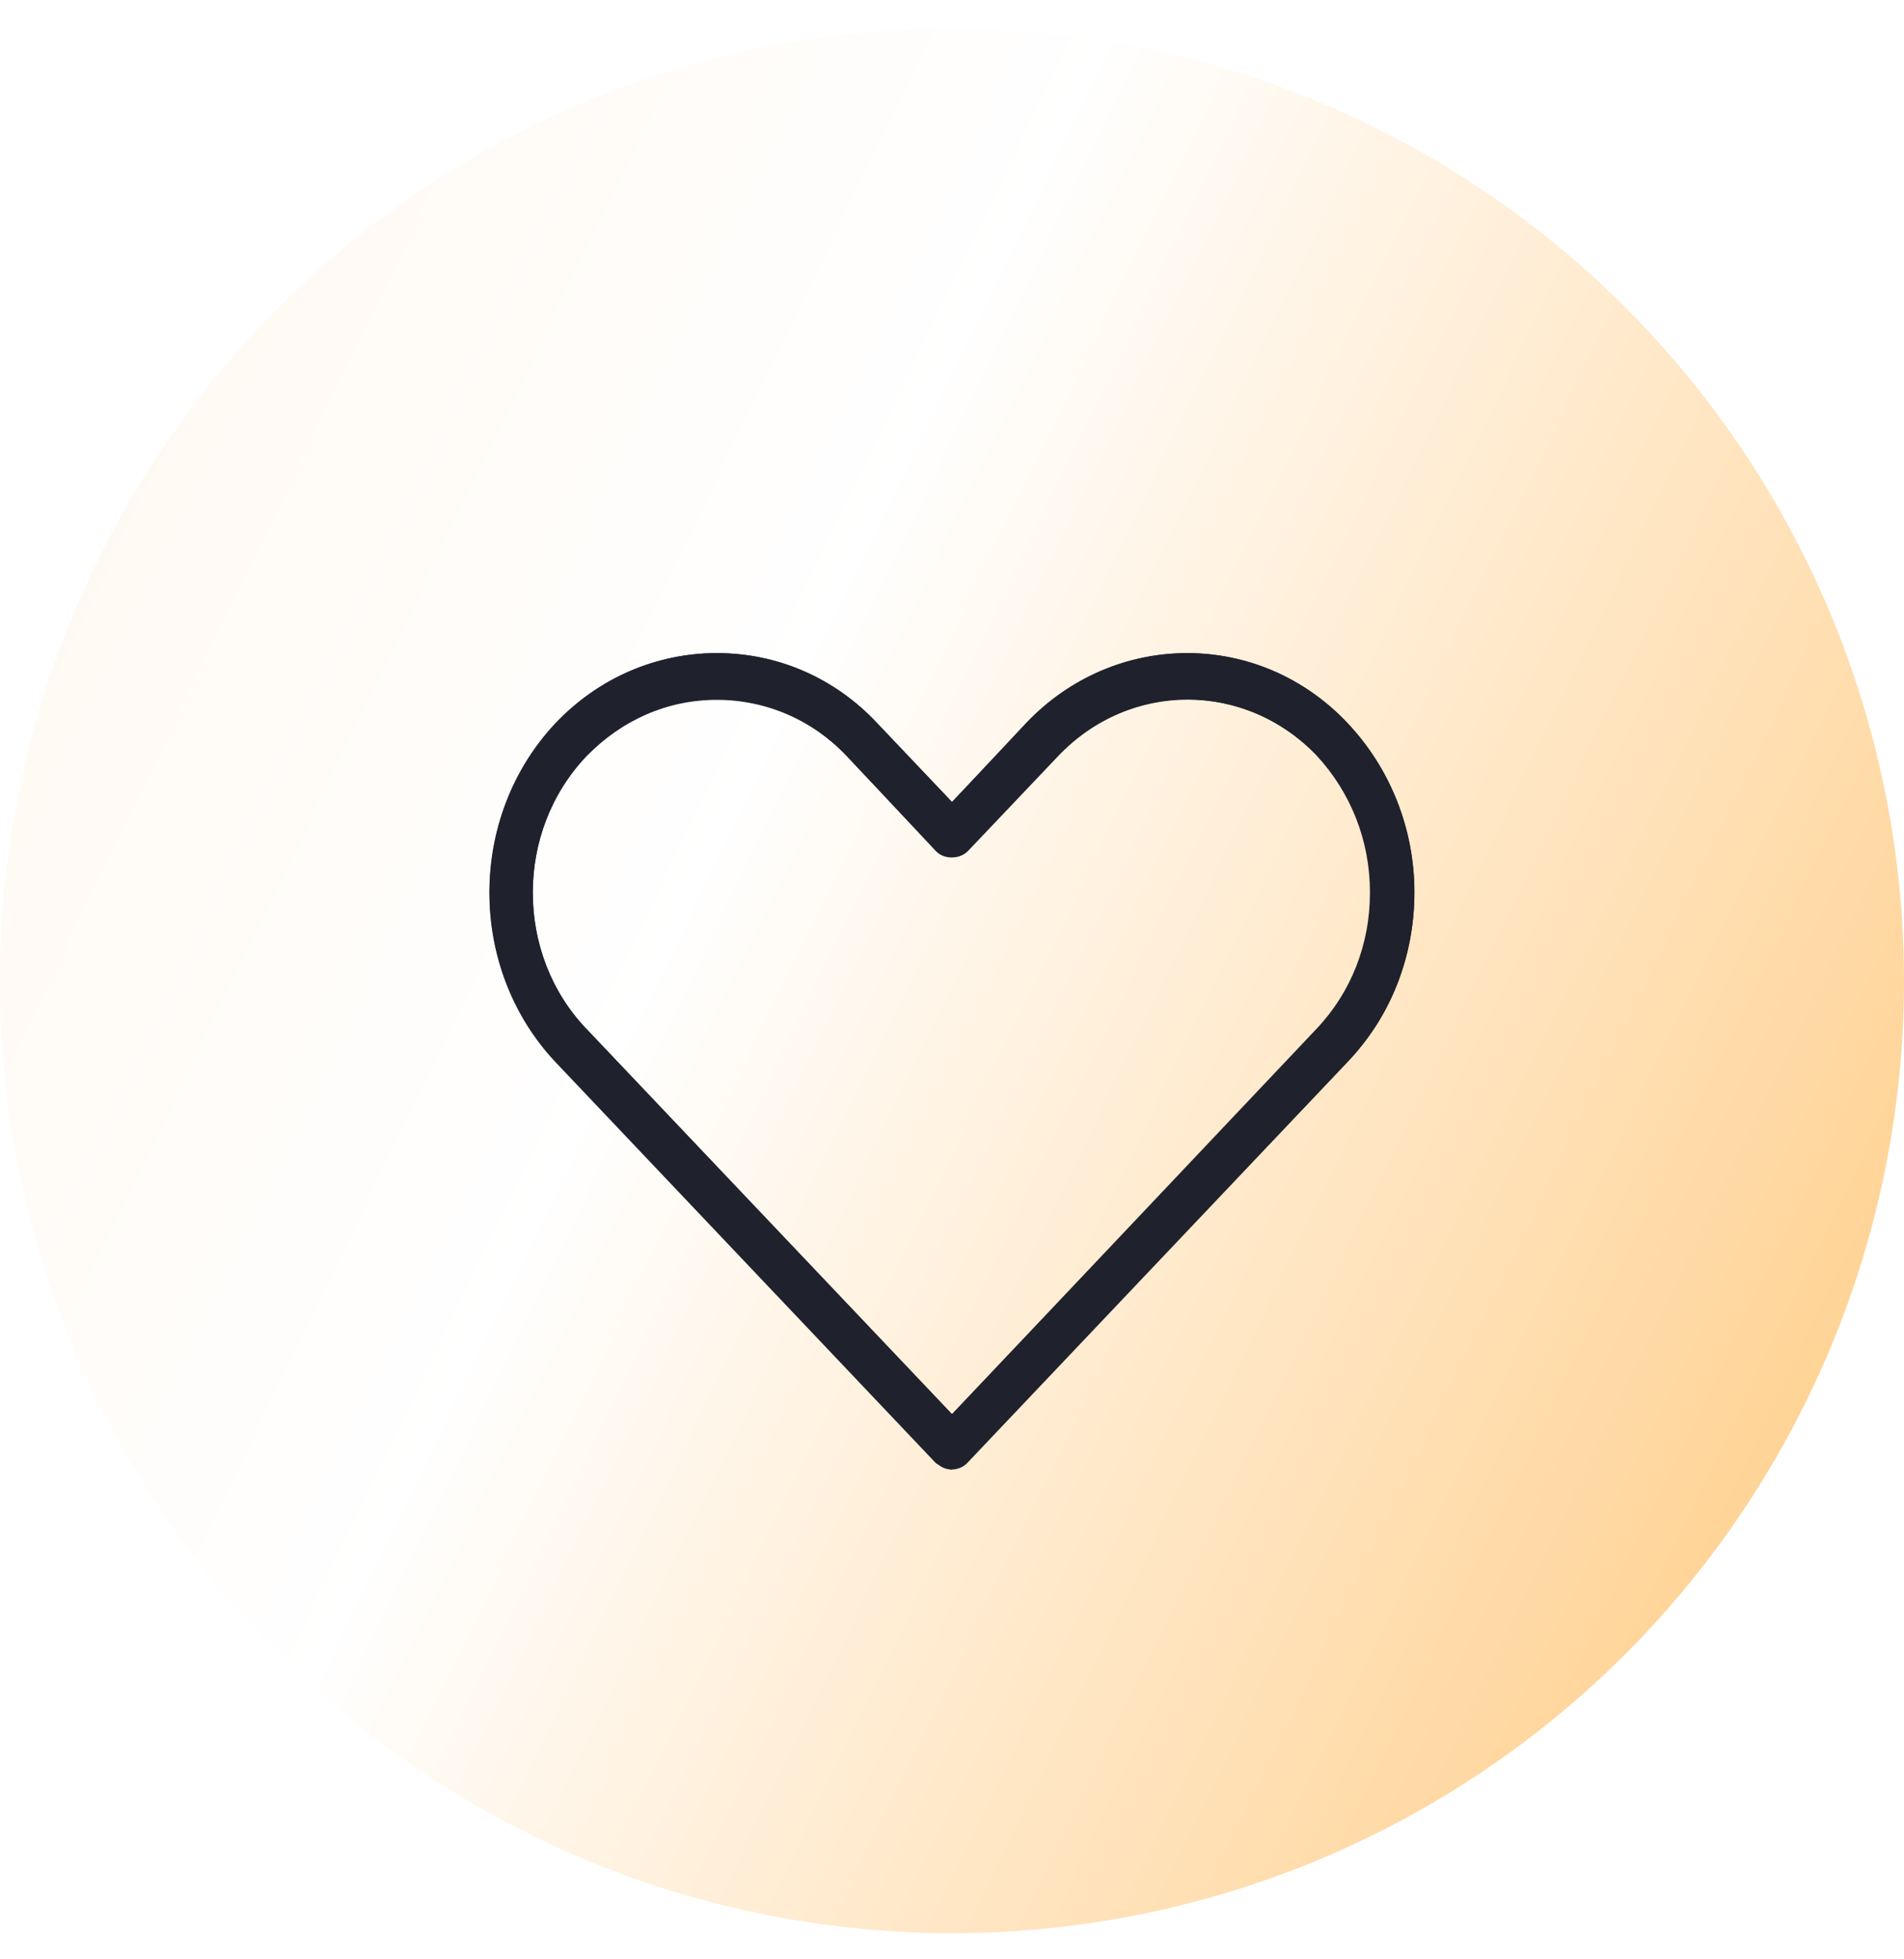 <svg width="35" height="36" viewBox="0 0 35 36" fill="none" xmlns="http://www.w3.org/2000/svg">
<g filter="url(#filter0_b_1101_22963)">
<circle cx="17.5" cy="18.02" r="17.5" fill="url(#paint0_linear_1101_22963)" fill-opacity="0.85"/>
</g>
<path d="M17.5 27C17.389 27 17.296 26.961 17.222 26.883L10.225 19.5C8.592 17.801 8.592 15.008 10.225 13.289C11.023 12.469 12.062 12 13.176 12C14.289 12 15.347 12.449 16.127 13.289L17.5 14.734L18.873 13.289C20.507 11.57 23.16 11.57 24.775 13.289C25.555 14.129 26 15.223 26 16.395C26 17.566 25.573 18.68 24.775 19.5L17.778 26.863C17.778 26.863 17.593 26.98 17.5 26.98V27ZM13.176 12.391C12.155 12.391 11.209 12.801 10.485 13.562C9 15.125 9 17.664 10.485 19.227L17.5 26.59C17.5 26.59 17.5 26.59 17.519 26.59L24.515 19.227C25.239 18.465 25.629 17.469 25.629 16.395C25.629 15.32 25.239 14.324 24.515 13.562C23.031 12 20.618 12 19.133 13.562L17.5 15.281L15.867 13.562C15.143 12.801 14.197 12.391 13.176 12.391ZM17.5 26.531L10.522 19.188C9.074 17.645 9.074 15.145 10.522 13.621C11.227 12.879 12.174 12.469 13.176 12.469C14.178 12.469 15.124 12.879 15.83 13.621L17.481 15.359C17.481 15.359 18.242 14.5 19.189 13.621C20.135 12.742 23.104 12.02 24.57 13.562C25.276 14.305 25.573 15.359 25.573 16.414C25.573 17.469 25.183 18.465 24.478 19.207L17.5 26.551V26.531ZM13.176 12.859C12.266 12.859 11.431 13.23 10.782 13.895C9.464 15.281 9.464 17.527 10.782 18.914L17.5 25.984L24.218 18.914C24.849 18.25 25.202 17.352 25.202 16.414C25.202 15.477 24.849 14.578 24.218 13.895C22.901 12.508 20.766 12.508 19.449 13.895L17.797 15.633C17.648 15.789 17.37 15.789 17.222 15.633L15.57 13.895C14.939 13.23 14.085 12.859 13.176 12.859Z" fill="#1F222C"/>
<g clip-path="url(#clip0_1101_22963)">
<path d="M24.775 13.291C23.142 11.57 20.488 11.57 18.855 13.291L17.5 14.738L16.127 13.291C15.329 12.45 14.289 12 13.176 12C12.062 12 11.004 12.45 10.206 13.291C8.592 15.012 8.592 17.789 10.206 19.51L17.203 26.883C17.203 26.883 17.389 27 17.5 27C17.593 27 17.704 26.961 17.778 26.883L24.775 19.51C25.555 18.688 26 17.574 26 16.4C26 15.227 25.555 14.112 24.775 13.291ZM13.176 12.841C14.067 12.841 14.92 13.213 15.551 13.877L17.203 15.637C17.352 15.794 17.63 15.794 17.778 15.637L19.43 13.877C20.748 12.508 22.882 12.508 24.2 13.877C24.831 14.562 25.183 15.442 25.183 16.4C25.183 17.358 24.831 18.239 24.2 18.904L17.5 25.983L10.782 18.904C9.464 17.535 9.464 15.266 10.782 13.877C11.413 13.213 12.266 12.841 13.176 12.841Z" fill="#1F222C"/>
</g>
<defs>
<filter id="filter0_b_1101_22963" x="-38.4" y="-37.88" width="111.8" height="111.8" filterUnits="userSpaceOnUse" color-interpolation-filters="sRGB">
<feFlood flood-opacity="0" result="BackgroundImageFix"/>
<feGaussianBlur in="BackgroundImageFix" stdDeviation="19.2"/>
<feComposite in2="SourceAlpha" operator="in" result="effect1_backgroundBlur_1101_22963"/>
<feBlend mode="normal" in="SourceGraphic" in2="effect1_backgroundBlur_1101_22963" result="shape"/>
</filter>
<linearGradient id="paint0_linear_1101_22963" x1="5.654" y1="-51.307" x2="63.414" y2="-23.364" gradientUnits="userSpaceOnUse">
<stop offset="0.28" stop-color="#FFF6EC"/>
<stop offset="0.559" stop-color="white"/>
<stop offset="1" stop-color="#FFBF65"/>
</linearGradient>
<clipPath id="clip0_1101_22963">
<rect width="17" height="15" fill="white" transform="translate(9 12)"/>
</clipPath>
</defs>
</svg>
